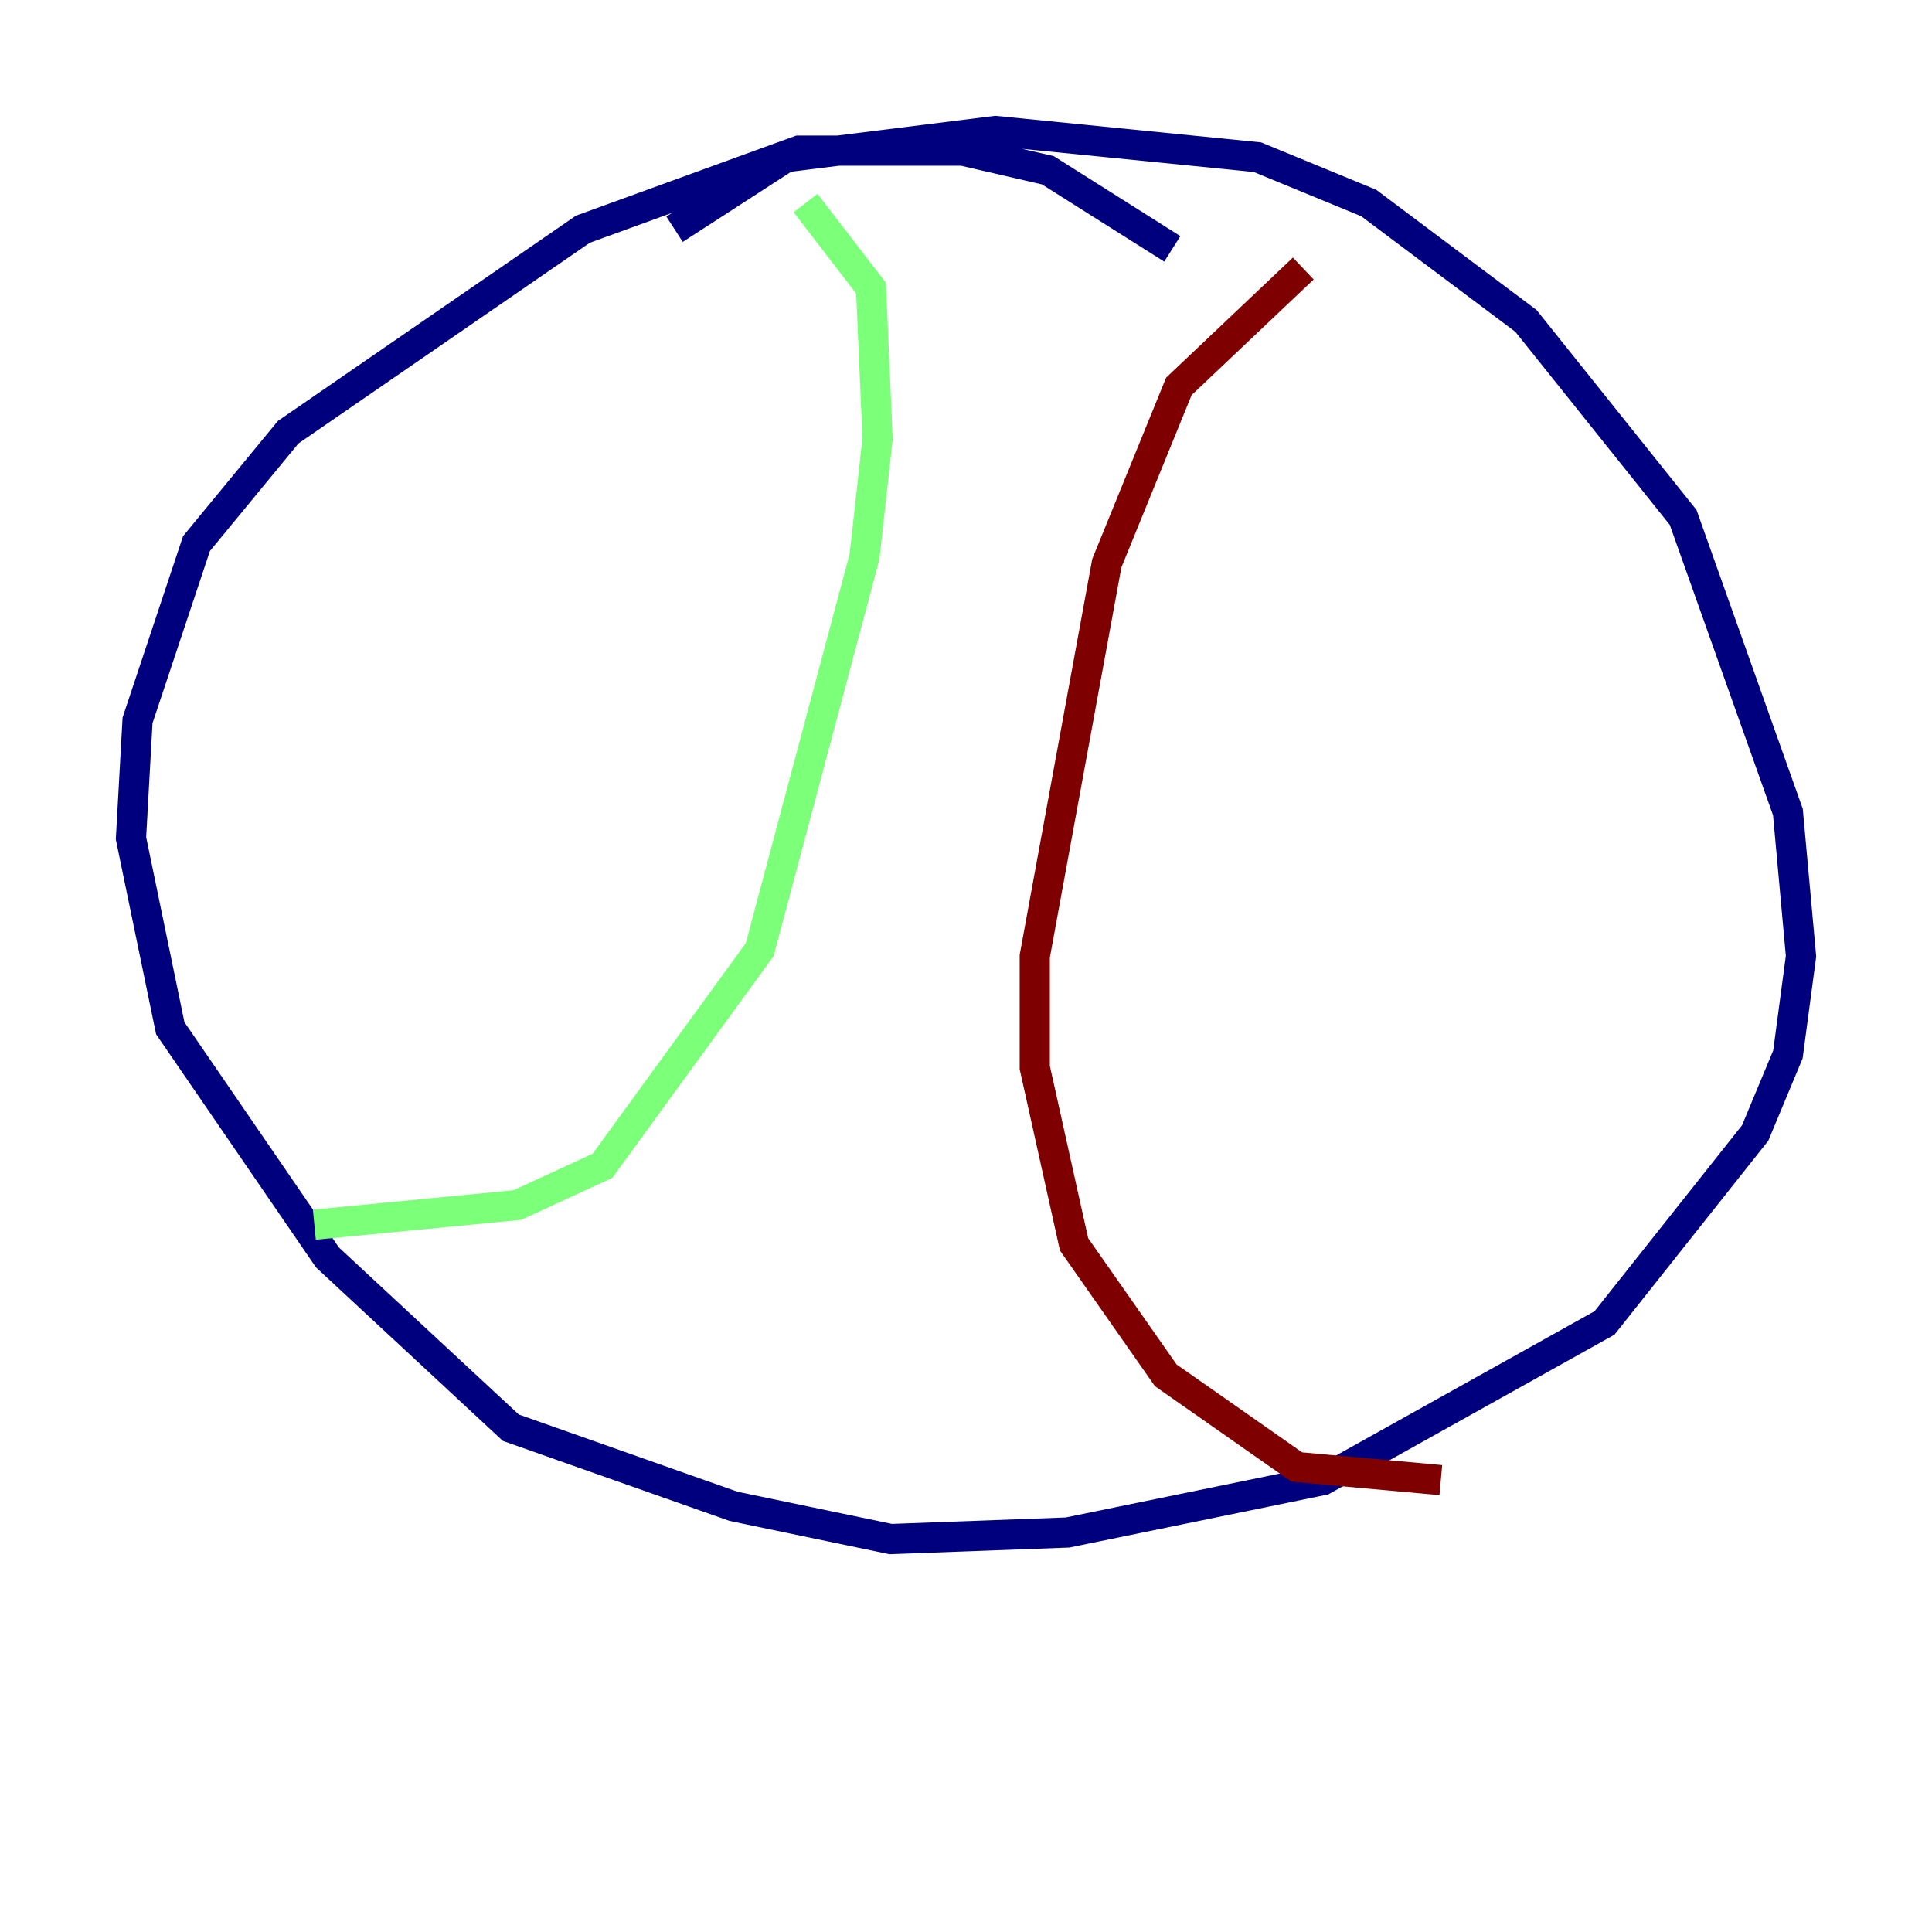 <?xml version="1.0" encoding="utf-8" ?>
<svg baseProfile="tiny" height="128" version="1.2" viewBox="0,0,128,128" width="128" xmlns="http://www.w3.org/2000/svg" xmlns:ev="http://www.w3.org/2001/xml-events" xmlns:xlink="http://www.w3.org/1999/xlink"><defs /><polyline fill="none" points="77.668,16.488 69.424,11.281 63.783,9.98 52.936,9.98 38.617,15.186 19.091,28.637 13.017,36.014 9.112,47.729 8.678,55.539 11.281,68.122 21.695,83.308 33.844,94.59 48.597,99.797 59.01,101.966 70.725,101.532 87.647,98.061 106.305,87.647 116.285,75.064 118.454,69.858 119.322,63.349 118.454,53.803 111.512,34.278 101.098,21.261 90.685,13.451 83.308,10.414 65.953,8.678 52.068,10.414 44.691,15.186" stroke="#00007f" stroke-width="2" /><polyline fill="none" points="53.37,13.451 57.709,19.091 58.142,29.071 57.275,36.881 50.332,62.915 39.919,77.234 34.278,79.837 20.827,81.139" stroke="#7cff79" stroke-width="2" /><polyline fill="none" points="86.346,17.79 78.102,25.6 73.329,37.315 68.556,63.349 68.556,70.725 71.159,82.441 77.234,91.119 85.912,97.193 95.458,98.061" stroke="#7f0000" stroke-width="2" /></svg>